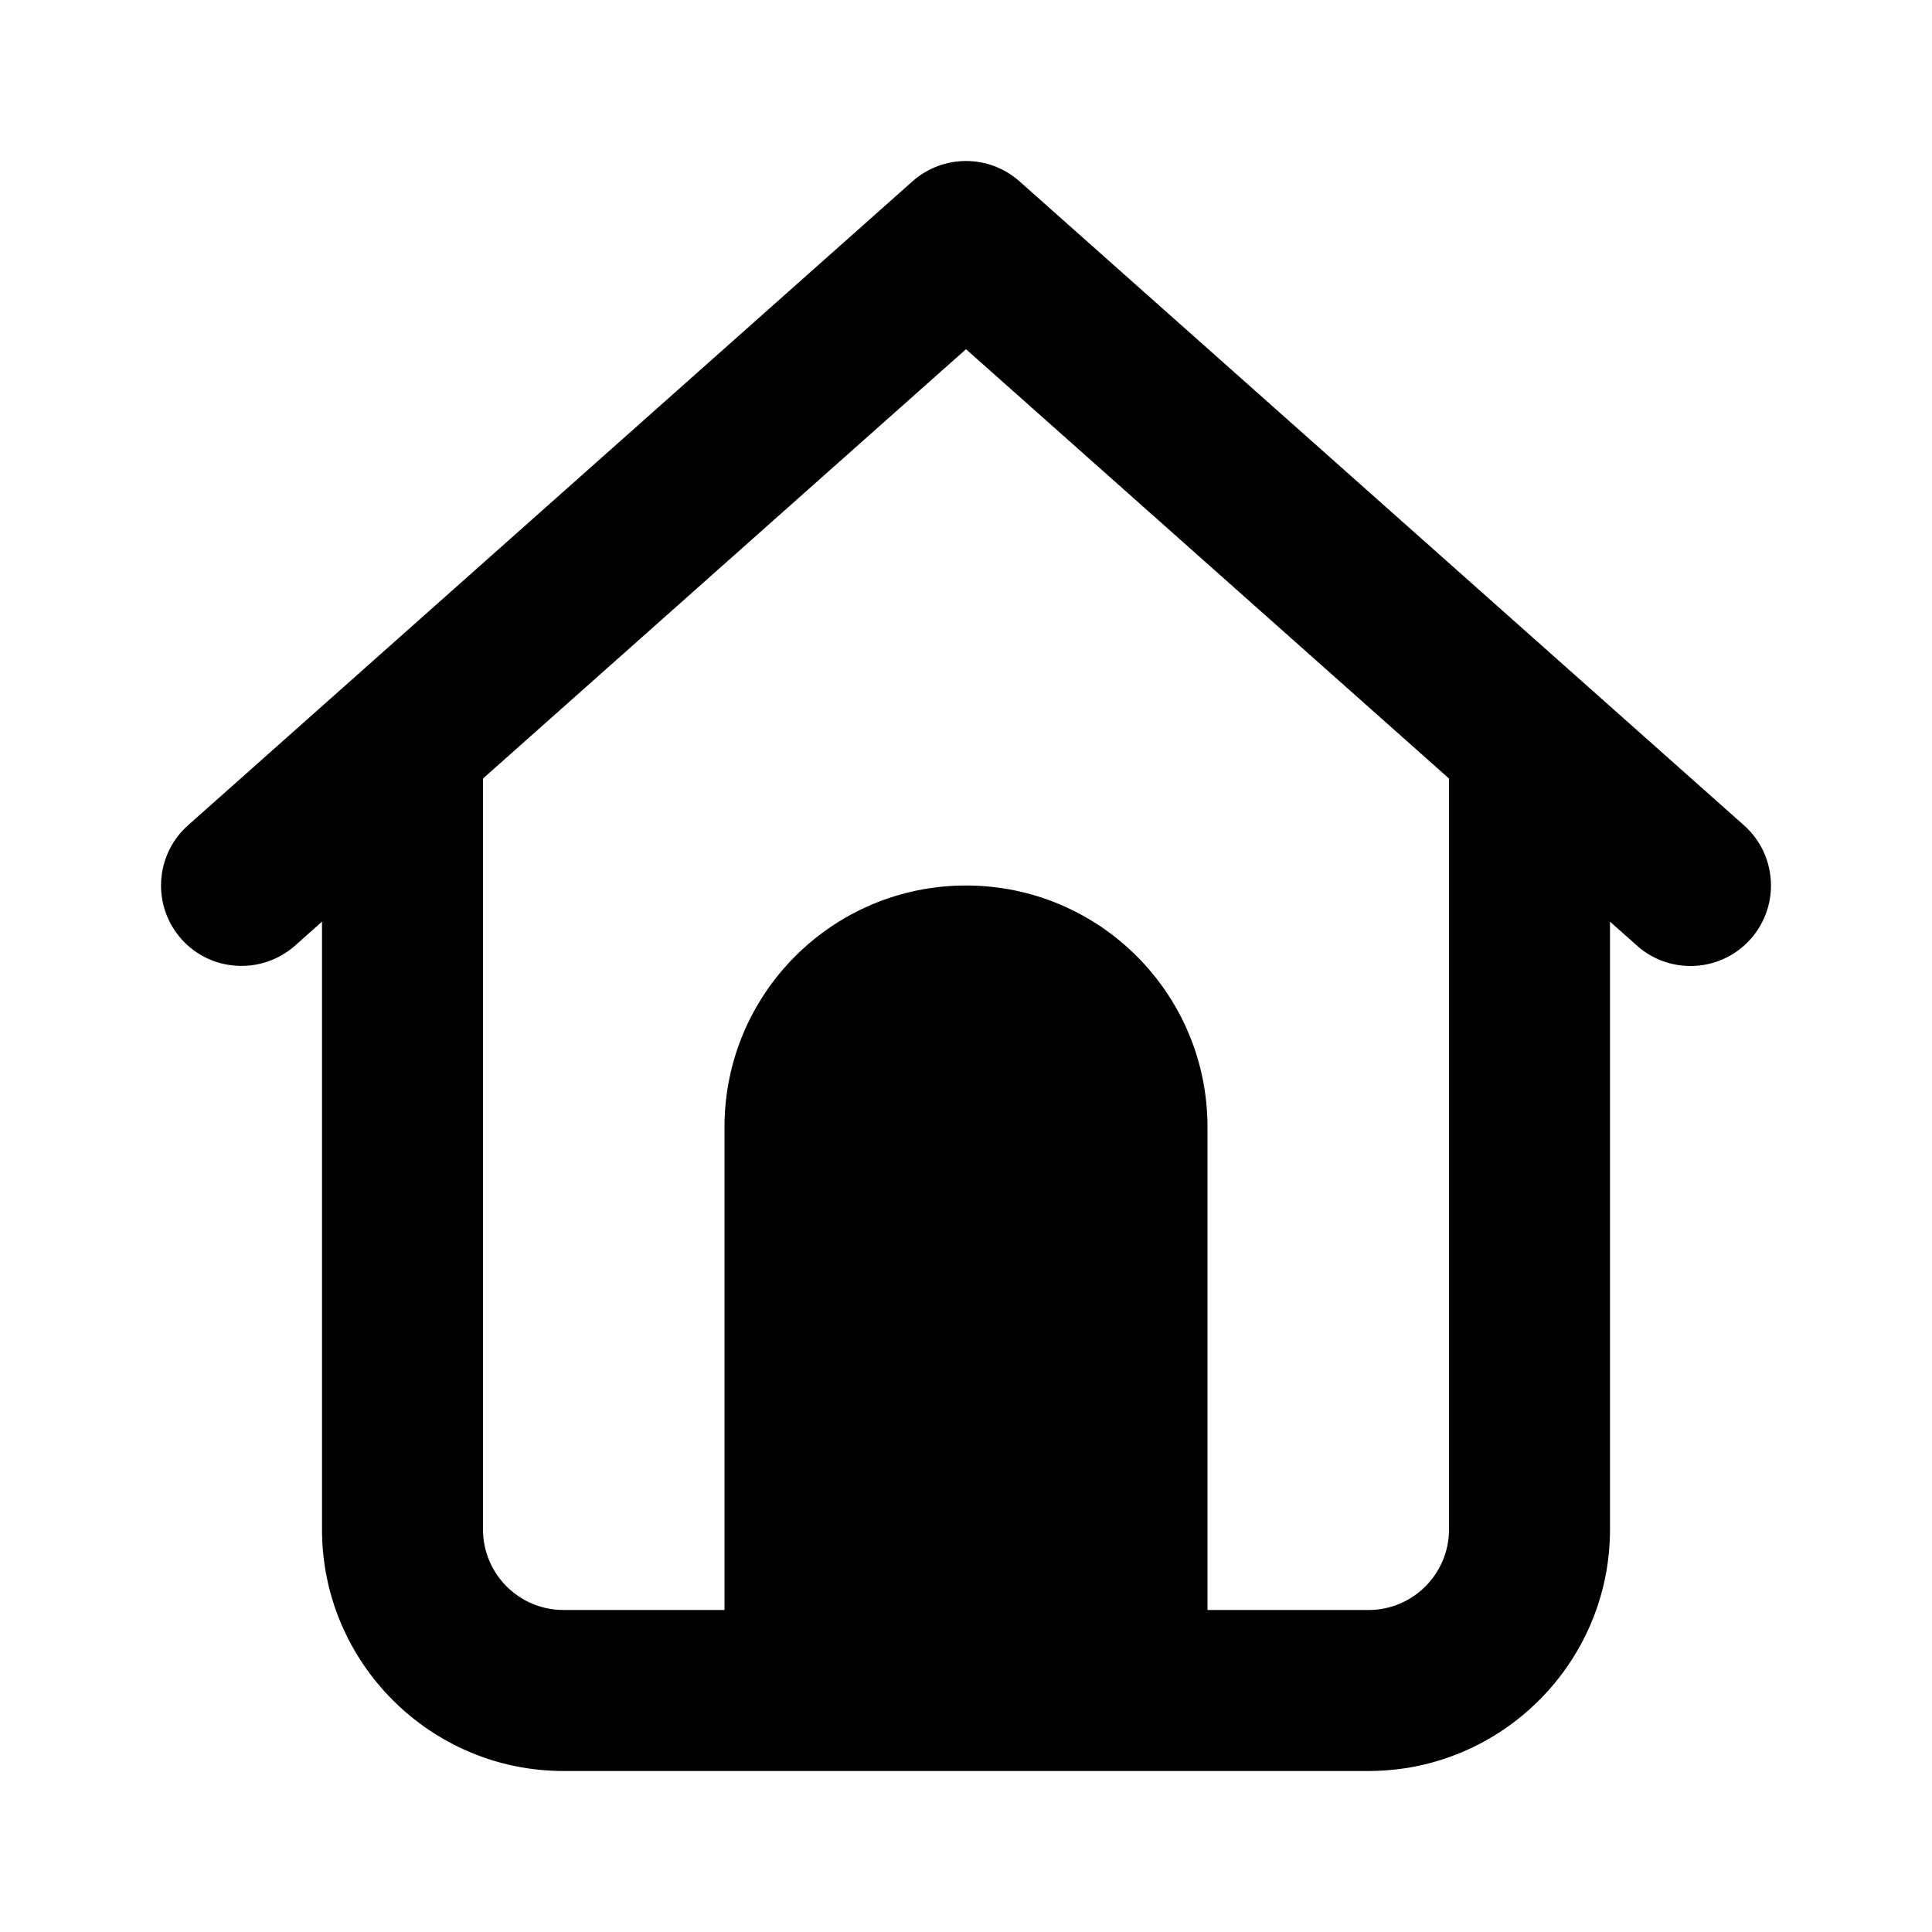 <svg xmlns="http://www.w3.org/2000/svg" width="24" height="24" viewBox="0 0 24 24">
  <path fill-rule="evenodd" d="M18,19 C18,19.552 17.552,20 17,20 L15,20 L15,14 C15,12.343 13.657,11 12,11 C10.343,11 9,12.343 9,14 L9,20 L7,20 C6.448,20 6,19.552 6,19 L6,9.671 L12,4.338 L18,9.671 L18,19 Z M21.664,10.252 L12.664,2.252 C12.285,1.916 11.715,1.916 11.336,2.252 L2.336,10.252 C1.923,10.62 1.886,11.251 2.253,11.665 C2.619,12.076 3.251,12.112 3.664,11.748 L4,11.449 L4,19 C4,20.654 5.346,22 7,22 L17,22 C18.654,22 20,20.654 20,19 L20,11.449 L20.336,11.748 C20.526,11.917 20.764,12 21,12 C21.275,12 21.55,11.887 21.747,11.665 C22.114,11.251 22.077,10.62 21.664,10.252 L21.664,10.252 Z"/>
</svg>
